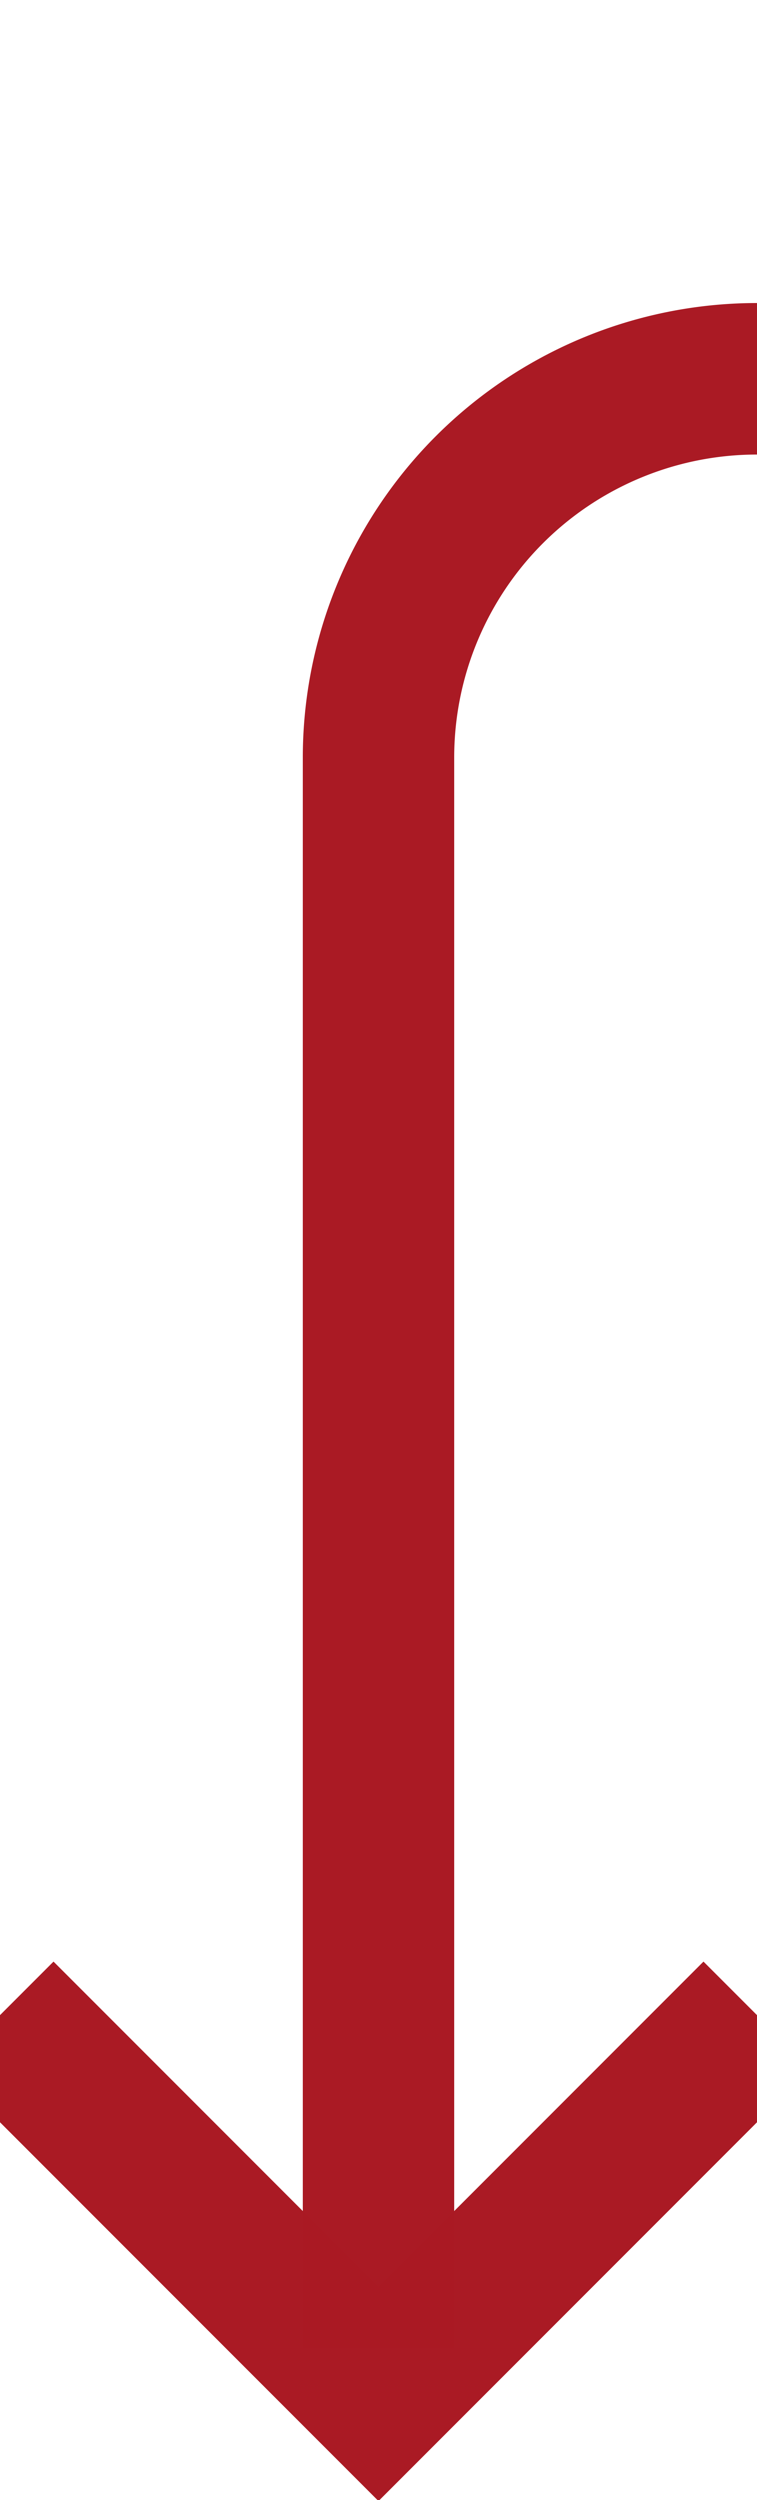 ﻿<?xml version="1.0" encoding="utf-8"?>
<svg version="1.1" xmlns:xlink="http://www.w3.org/1999/xlink" width="10px" height="33px" preserveAspectRatio="xMidYMin meet" viewBox="620 365  8 33" xmlns="http://www.w3.org/2000/svg">
  <path d="M 713 351  L 713 365  A 5 5 0 0 1 708 370 L 629 370  A 5 5 0 0 0 624 375 L 624 396  " stroke-width="2" stroke="#aa1a24" fill="none" stroke-opacity="0.996" />
  <path d="M 628.293 390.893  L 624 395.186  L 619.707 390.893  L 618.293 392.307  L 623.293 397.307  L 624 398.014  L 624.707 397.307  L 629.707 392.307  L 628.293 390.893  Z " fill-rule="nonzero" fill="#aa1a24" stroke="none" fill-opacity="0.996" />
</svg>